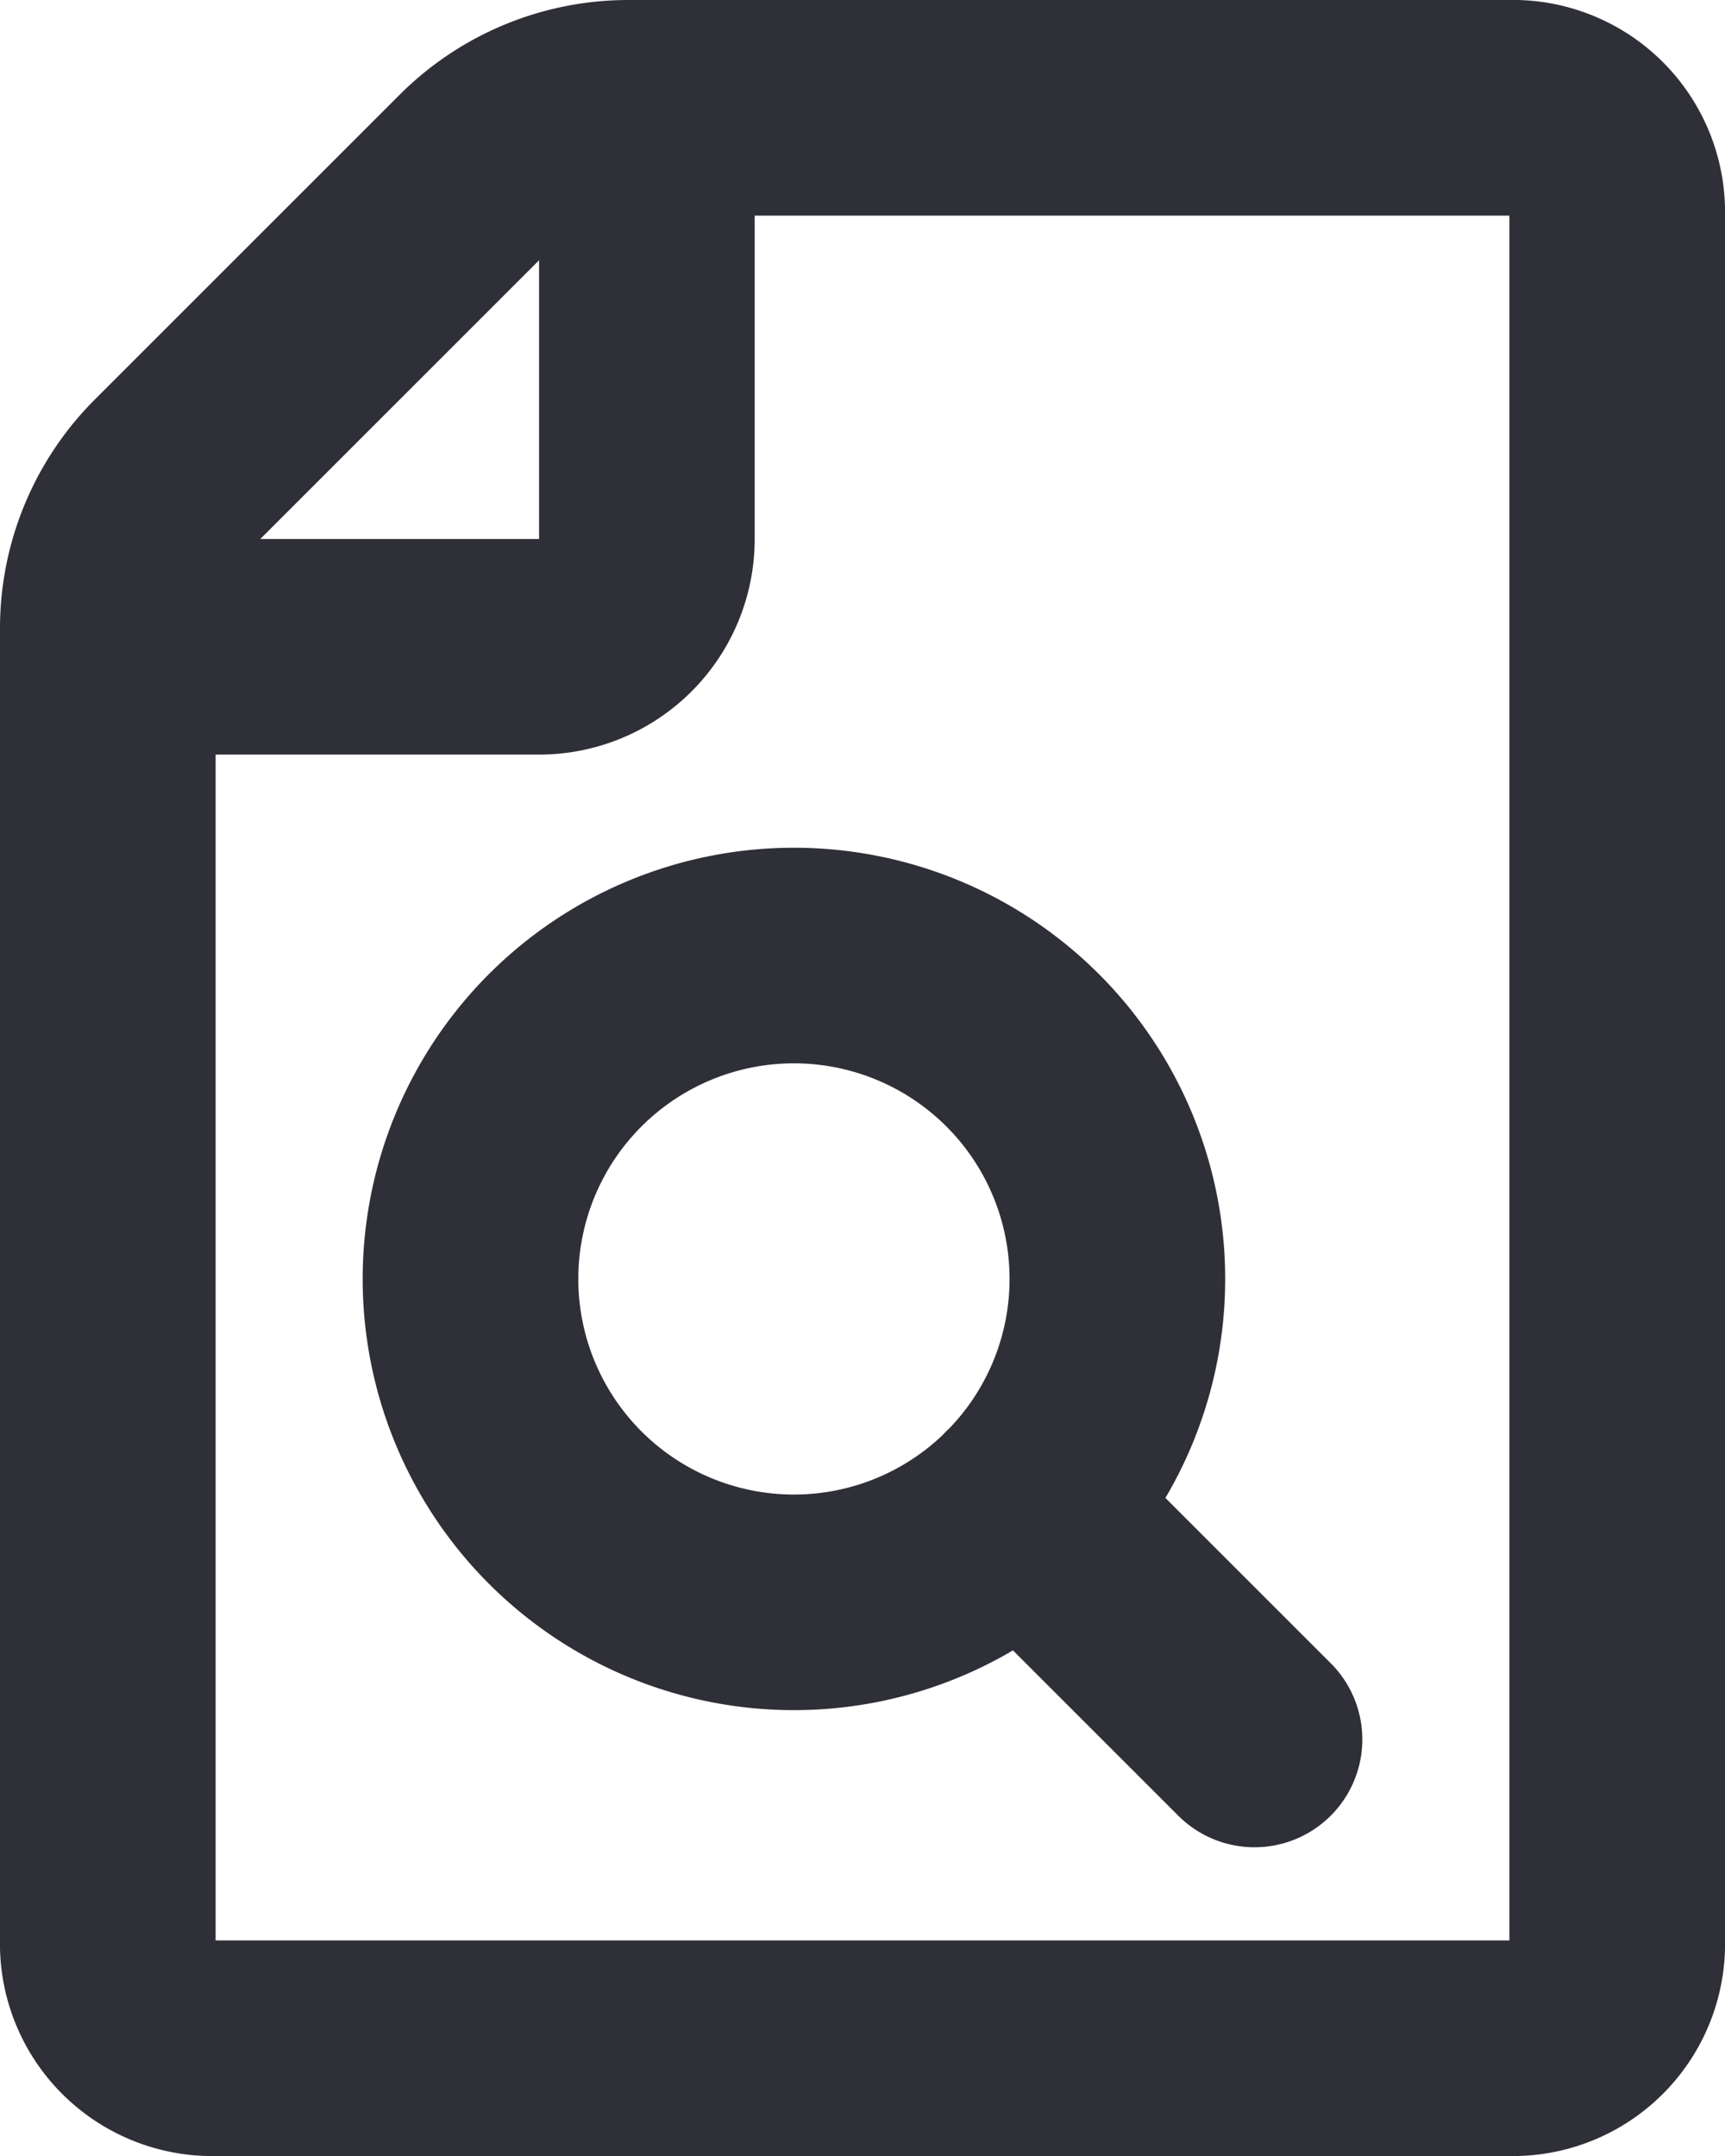 <svg xmlns="http://www.w3.org/2000/svg" width="16" height="20" fill="none" viewBox="0 0 16 20">
  <path stroke="#2F2F38" stroke-linecap="round" stroke-linejoin="round" stroke-width="2" d="M6 1v4a1 1 0 0 1-1 1H1m8.484 7.984 2.152 2.152M15 2v16a.969.969 0 0 1-.933 1H1.933A.97.97 0 0 1 1 18V5.828a2 2 0 0 1 .586-1.414l2.828-2.828A2 2 0 0 1 5.828 1h8.239A.969.969 0 0 1 15 2Zm-4.636 9.864a3 3 0 1 1-6 0 3 3 0 0 1 6 0Z"/>
</svg>
